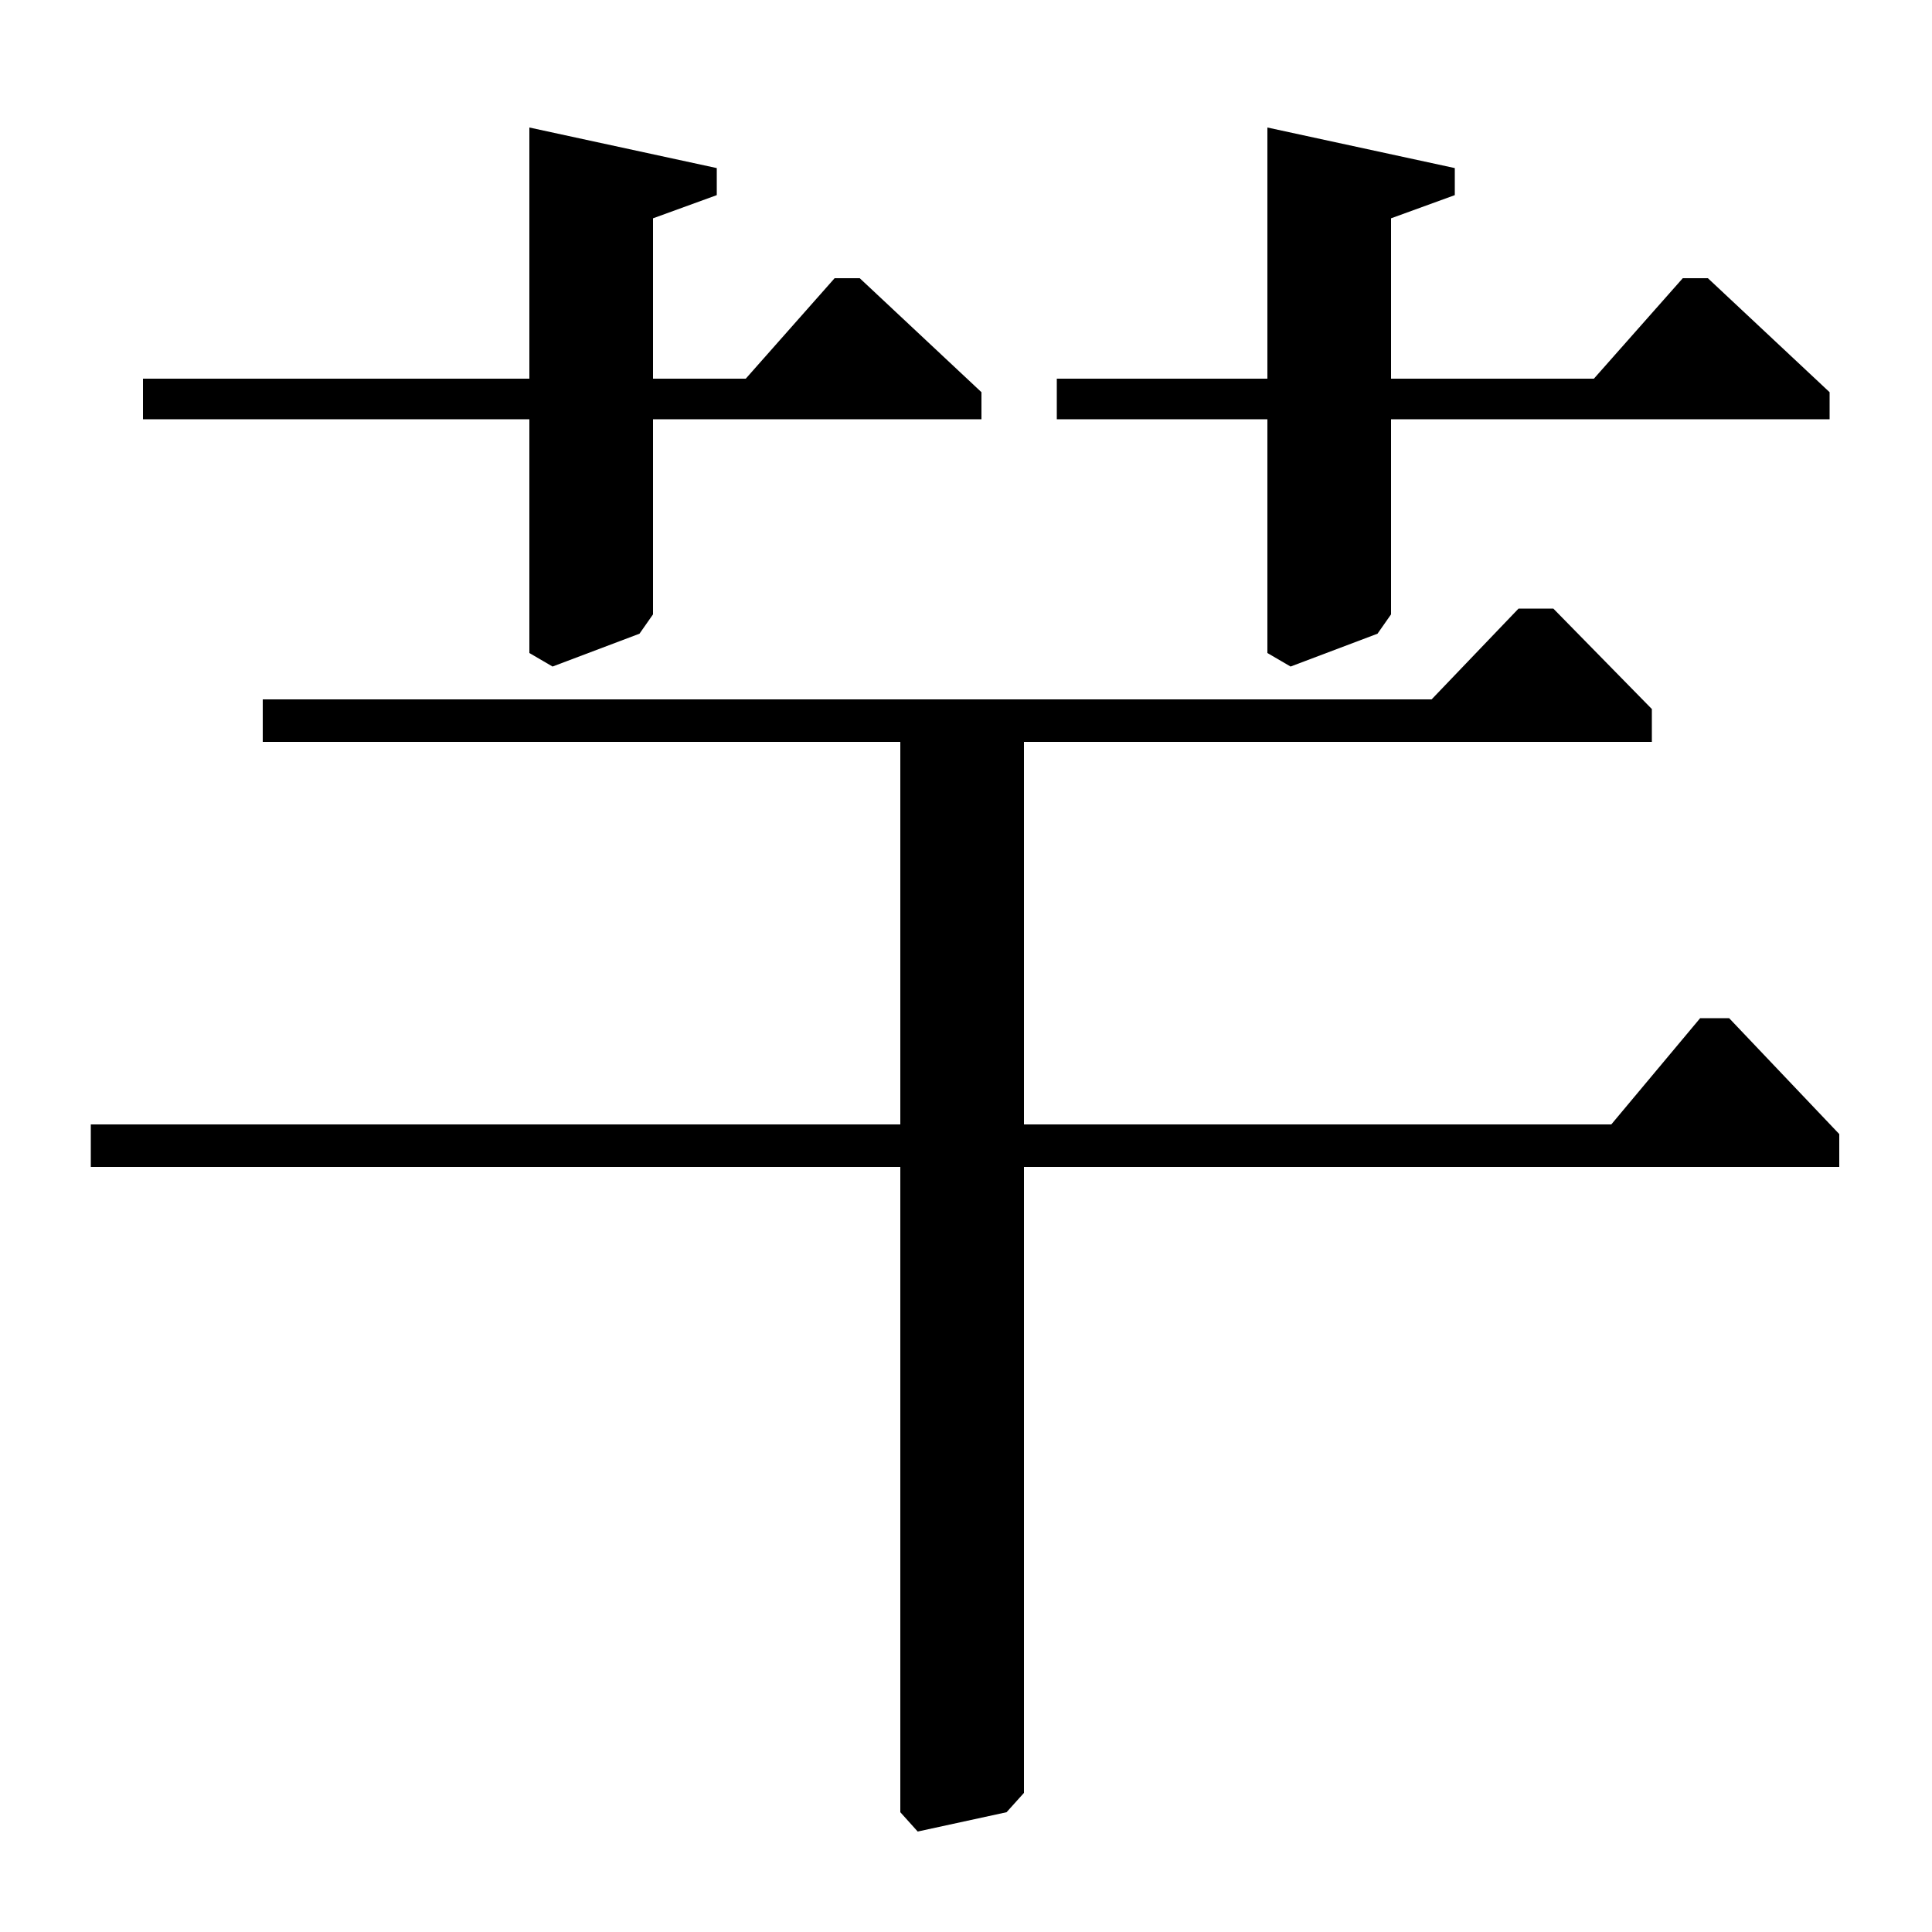 <?xml version="1.0" standalone="no"?>
<!DOCTYPE svg PUBLIC "-//W3C//DTD SVG 1.1//EN" "http://www.w3.org/Graphics/SVG/1.1/DTD/svg11.dtd" >
<svg xmlns="http://www.w3.org/2000/svg" xmlns:xlink="http://www.w3.org/1999/xlink" version="1.1" viewBox="0 -140 1000 1000">
  <g transform="matrix(1 0 0 -1 0 860)">
   <path fill="currentColor"
d="M508 797v-14h-170v-101l-7 -10l-45 -17l-12 7v121h-200v21h200v130l97 -21v-14l-33 -12v-83h48l46 52h13zM947 797v-14h-227v-101l-7 -10l-45 -17l-12 7v121h-109v21h109v130l97 -21v-14l-33 -12v-83h105l46 52h13zM741 638l45 47h18l51 -52v-17h-325v-198h304l46 55h15
l57 -60v-17h-422v-324l-9 -10l-46 -10l-9 10v334h-419v22h419v198h-330v22h605z" />
  </g>

</svg>
